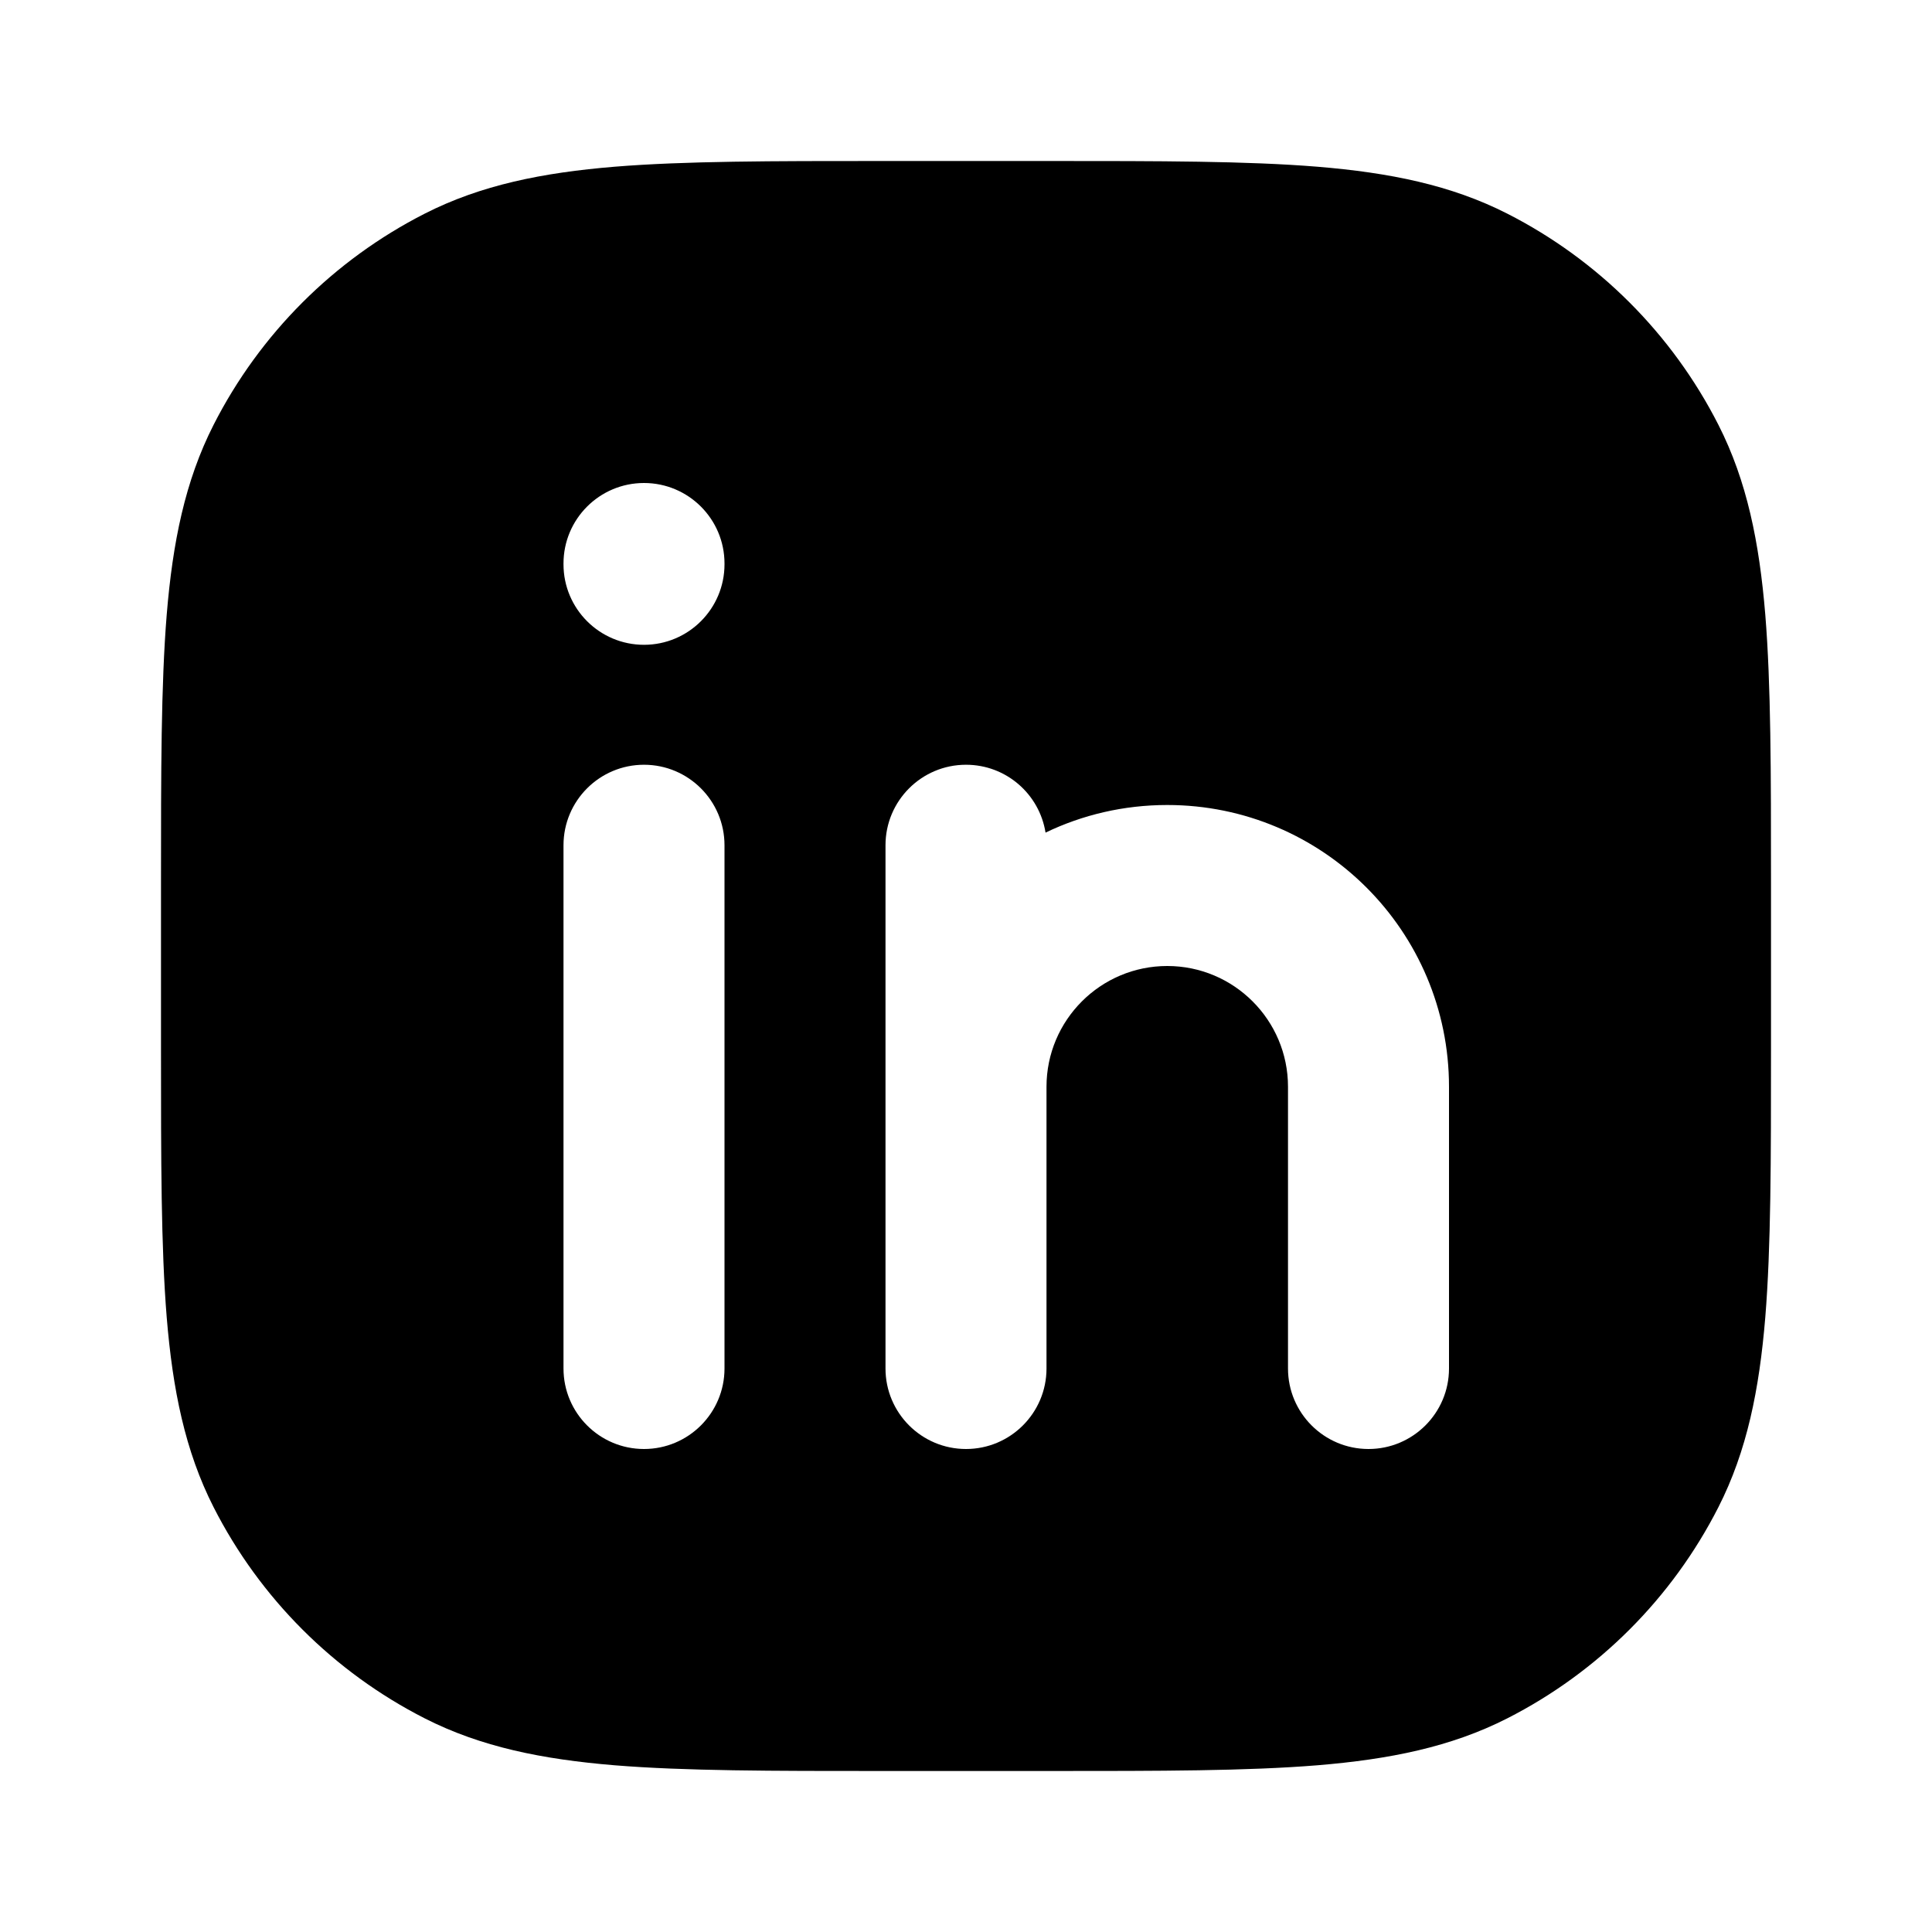 <svg
  xmlns="http://www.w3.org/2000/svg"
  width="24"
  height="24"
  viewBox="0 0 24 24"
  fill="none"
>
  <path
    fill-rule="evenodd"
    clip-rule="evenodd"
    d="M10.956 2C9.593 2 8.509 2 7.635 2.071C6.739 2.145 5.975 2.298 5.276 2.654C4.147 3.229 3.229 4.147 2.654 5.276C2.298 5.975 2.145 6.739 2.071 7.635C2 8.509 2 9.593 2 10.956V13.044C2 14.407 2 15.491 2.071 16.365C2.145 17.261 2.298 18.025 2.654 18.724C3.229 19.853 4.147 20.771 5.276 21.346C5.975 21.702 6.739 21.855 7.635 21.929C8.509 22 9.593 22 10.956 22H13.044C14.407 22 15.491 22 16.365 21.929C17.261 21.855 18.025 21.702 18.724 21.346C19.853 20.771 20.771 19.853 21.346 18.724C21.702 18.025 21.855 17.261 21.929 16.365C22 15.491 22 14.407 22 13.044V10.956C22 9.593 22 8.509 21.929 7.635C21.855 6.739 21.702 5.975 21.346 5.276C20.771 4.147 19.853 3.229 18.724 2.654C18.025 2.298 17.261 2.145 16.365 2.071C15.491 2 14.407 2 13.044 2H10.956ZM12.988 10.343C12.912 9.865 12.499 9.5 12 9.5C11.448 9.5 11 9.948 11 10.5V17C11 17.552 11.448 18 12 18C12.552 18 13 17.552 13 17V13.5C13 12.672 13.672 12 14.5 12C15.328 12 16 12.672 16 13.5V17C16 17.552 16.448 18 17 18C17.552 18 18 17.552 18 17V13.5C18 11.567 16.433 10 14.5 10C13.958 10 13.445 10.123 12.988 10.343ZM9 7C9 6.448 8.552 6 8 6C7.448 6 7 6.448 7 7V7.01C7 7.562 7.448 8.01 8 8.01C8.552 8.01 9 7.562 9 7.01V7ZM9 10.5C9 9.948 8.552 9.5 8 9.5C7.448 9.5 7 9.948 7 10.5V17C7 17.552 7.448 18 8 18C8.552 18 9 17.552 9 17V10.5Z"
    fill="currentcolor"
  />
</svg>
